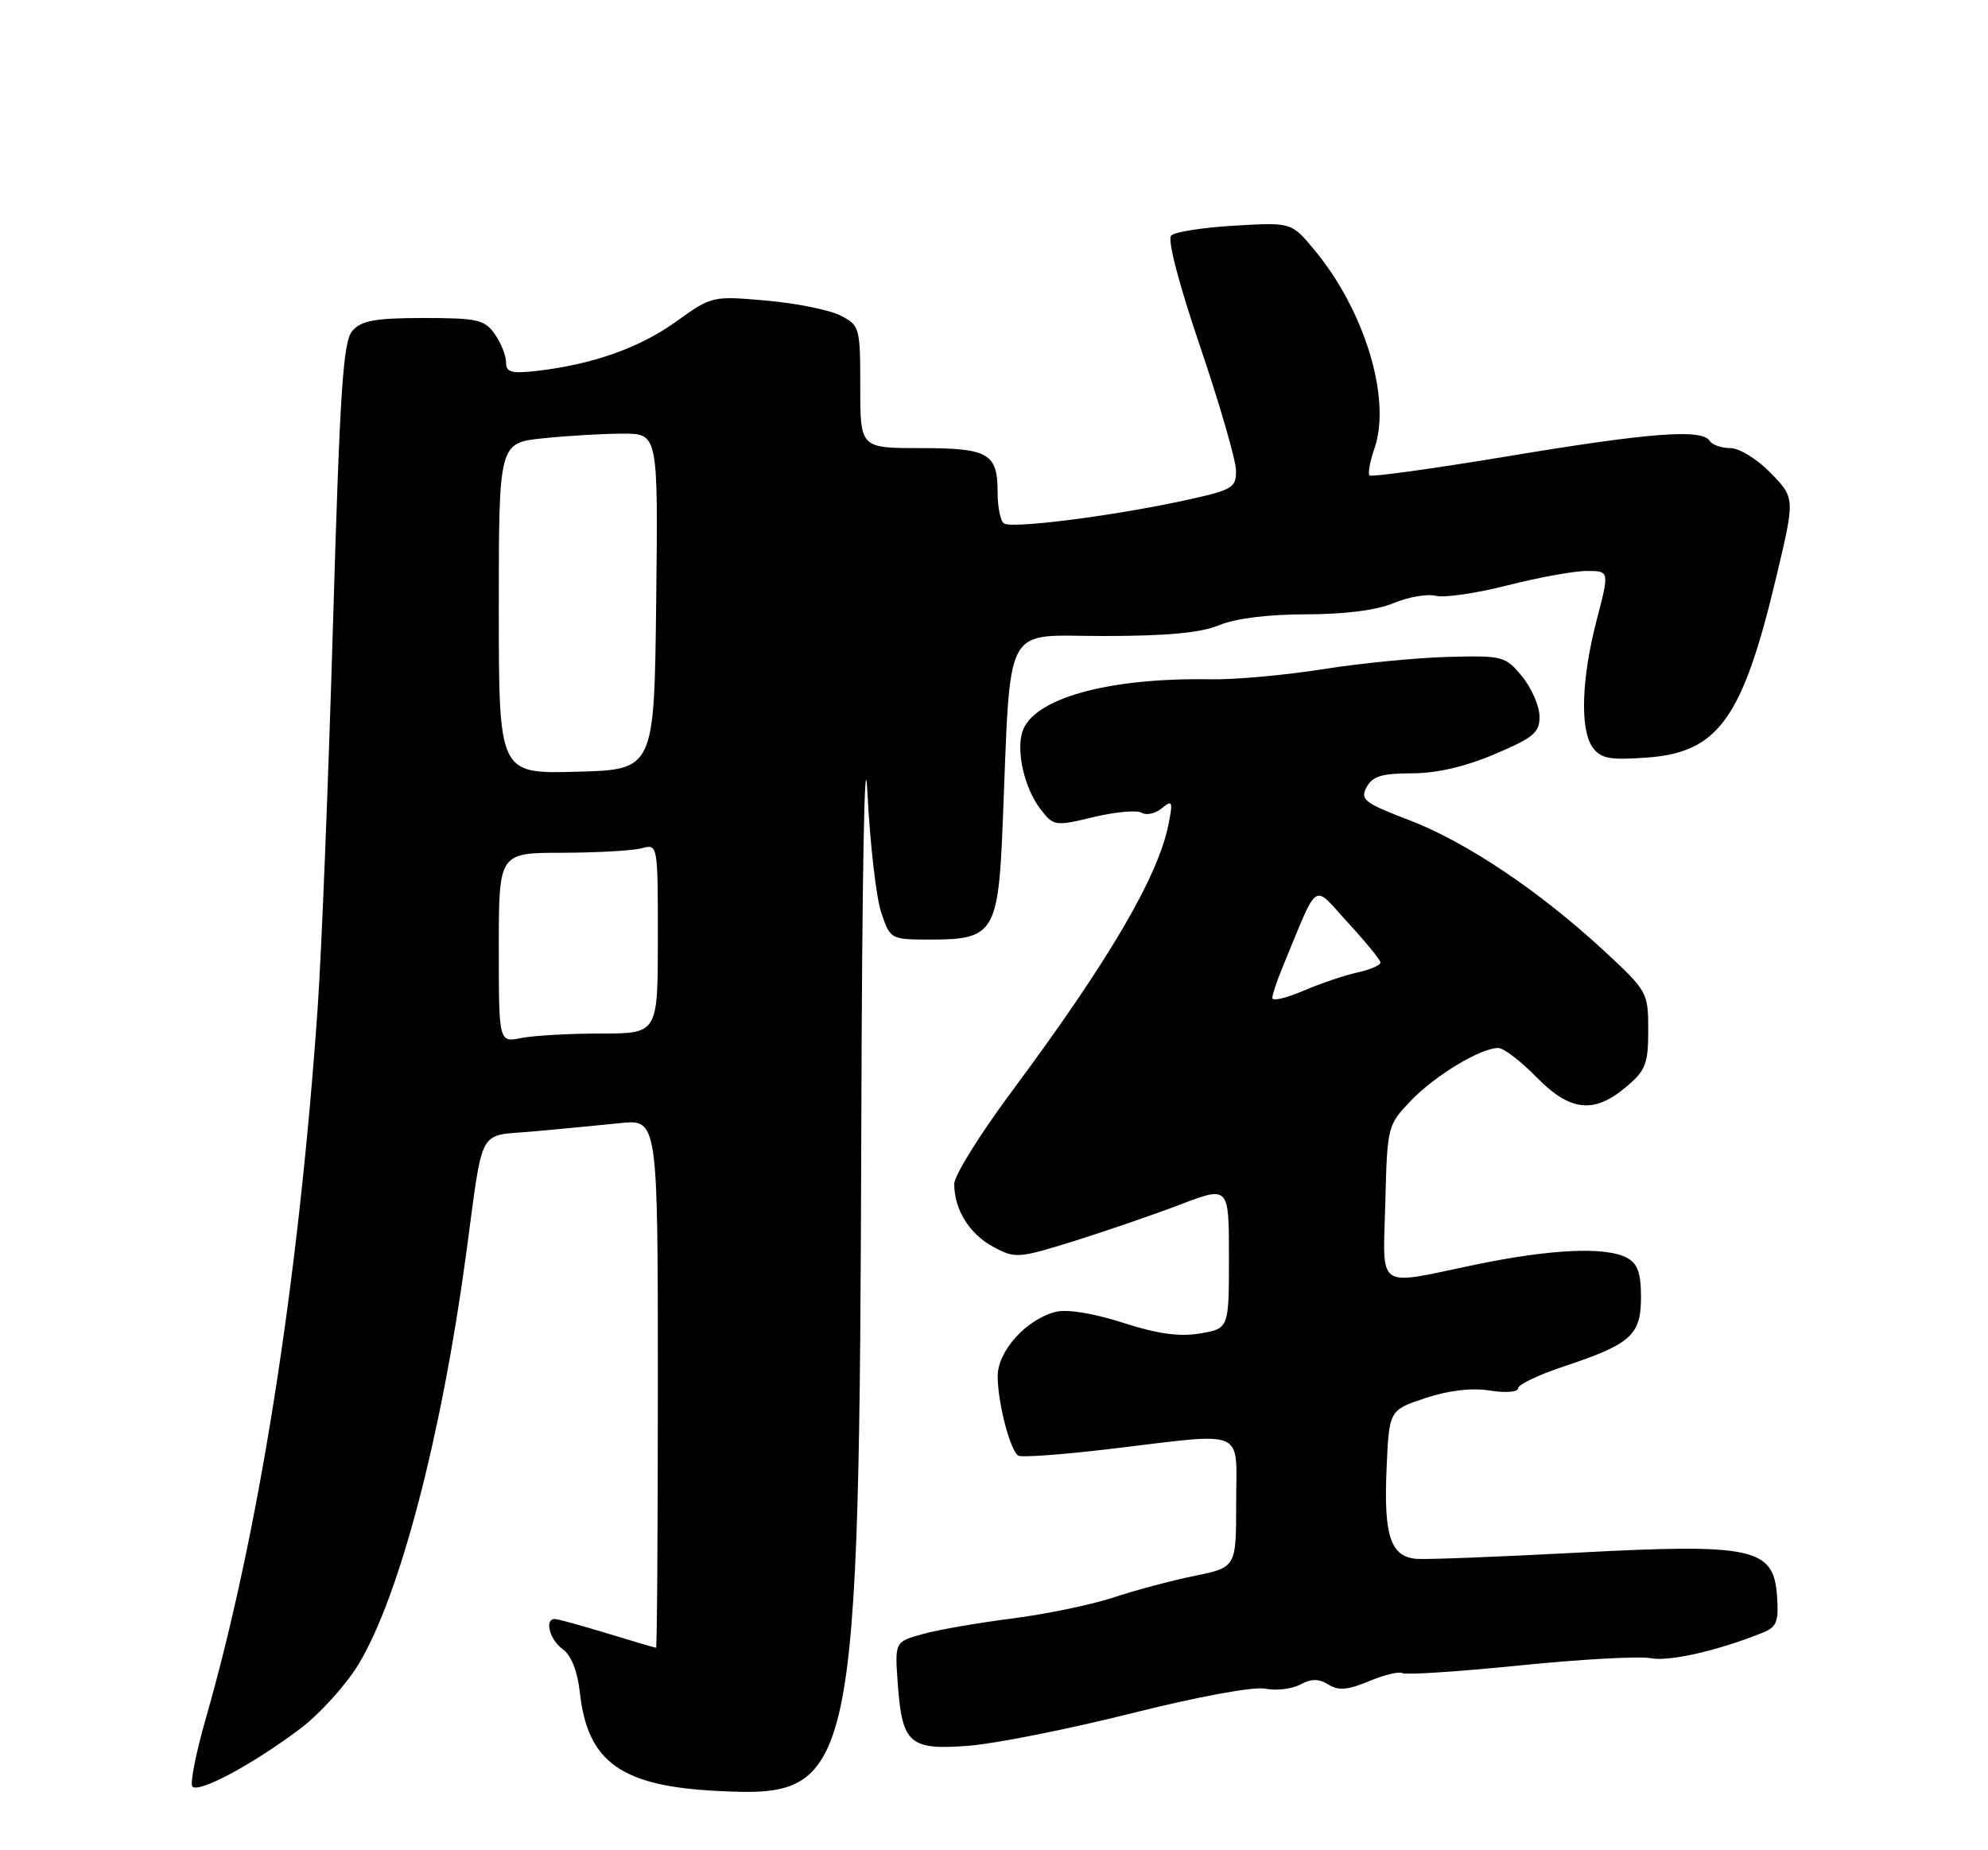 <?xml version="1.0" encoding="UTF-8" standalone="no"?>
<!DOCTYPE svg PUBLIC "-//W3C//DTD SVG 1.1//EN" "http://www.w3.org/Graphics/SVG/1.1/DTD/svg11.dtd" >
<svg xmlns="http://www.w3.org/2000/svg" xmlns:xlink="http://www.w3.org/1999/xlink" version="1.1" viewBox="0 0 275 256">
 <g >
 <path fill="currentColor"
d=" M 41.55 239.17 C 44.27 237.11 47.91 233.08 49.64 230.20 C 55.31 220.74 61.07 198.74 64.48 173.50 C 66.92 155.51 65.97 157.25 73.75 156.55 C 77.46 156.21 82.86 155.70 85.75 155.40 C 91.00 154.86 91.00 154.86 91.00 191.43 C 91.00 211.54 90.89 228.00 90.75 227.99 C 90.61 227.99 87.58 227.09 84.00 226.00 C 80.42 224.91 77.16 224.01 76.75 224.01 C 75.27 223.99 76.04 226.91 77.85 228.19 C 79.02 229.03 79.89 231.22 80.22 234.24 C 81.29 243.82 85.94 247.14 99.24 247.80 C 118.42 248.77 118.86 246.71 119.15 154.50 C 119.25 121.10 119.60 102.01 119.98 109.50 C 120.34 116.65 121.20 124.19 121.90 126.25 C 123.16 130.00 123.16 130.00 128.92 130.00 C 137.41 130.00 138.09 128.90 138.69 114.31 C 139.87 85.55 138.57 88.00 152.61 88.00 C 161.42 88.00 166.12 87.56 168.65 86.50 C 170.88 85.57 175.44 85.00 180.65 85.00 C 185.98 85.00 190.42 84.43 192.77 83.45 C 194.81 82.60 197.44 82.14 198.62 82.44 C 199.80 82.74 204.26 82.08 208.54 80.99 C 212.82 79.90 217.74 79.00 219.48 79.00 C 222.64 79.00 222.64 79.00 220.88 85.75 C 218.75 93.91 218.53 100.97 220.33 103.44 C 221.44 104.96 222.69 105.19 227.82 104.82 C 237.71 104.10 241.05 99.44 245.71 79.85 C 248.31 68.92 248.31 68.92 244.96 65.46 C 243.10 63.54 240.61 62.00 239.36 62.00 C 238.13 62.00 236.84 61.55 236.50 61.00 C 235.45 59.31 228.28 59.85 208.70 63.11 C 198.36 64.83 189.70 66.03 189.45 65.78 C 189.20 65.53 189.50 63.86 190.12 62.07 C 192.50 55.25 188.82 43.03 181.86 34.63 C 178.66 30.76 178.66 30.76 170.79 31.22 C 166.47 31.47 162.52 32.08 162.01 32.59 C 161.46 33.14 163.06 39.26 166.03 48.00 C 168.74 55.98 170.96 63.67 170.98 65.11 C 171.00 67.55 170.52 67.81 163.25 69.37 C 153.43 71.46 140.05 73.15 138.89 72.43 C 138.40 72.13 138.00 70.20 138.00 68.14 C 138.00 62.71 136.76 62.00 127.30 62.00 C 119.00 62.00 119.00 62.00 119.00 53.53 C 119.00 45.29 118.92 45.01 116.25 43.65 C 114.74 42.88 110.12 41.95 106.00 41.59 C 98.56 40.93 98.46 40.95 93.52 44.50 C 88.47 48.13 81.97 50.43 74.25 51.32 C 70.74 51.72 70.00 51.52 70.00 50.13 C 70.00 49.20 69.30 47.44 68.44 46.22 C 67.05 44.23 66.03 44.00 58.60 44.00 C 51.96 44.00 50.00 44.35 48.76 45.75 C 47.46 47.22 47.02 53.82 46.06 86.50 C 45.43 107.95 44.48 131.80 43.94 139.50 C 41.29 177.44 35.84 212.07 28.44 237.88 C 27.12 242.49 26.29 246.66 26.59 247.15 C 27.27 248.25 34.91 244.18 41.55 239.17 Z  M 156.55 237.05 C 165.76 234.74 173.39 233.33 175.01 233.65 C 176.52 233.95 178.70 233.70 179.85 233.08 C 181.41 232.25 182.42 232.25 183.76 233.08 C 185.15 233.95 186.45 233.84 189.39 232.61 C 191.49 231.73 193.57 231.23 194.00 231.50 C 194.44 231.77 201.70 231.29 210.15 230.44 C 218.59 229.58 226.78 229.13 228.34 229.43 C 230.89 229.93 237.59 228.41 243.81 225.91 C 245.79 225.12 246.07 224.39 245.81 220.75 C 245.33 214.15 242.43 213.54 218.00 214.84 C 207.28 215.41 197.38 215.79 196.00 215.69 C 192.37 215.42 191.40 212.54 191.80 203.31 C 192.15 195.11 192.15 195.11 197.17 193.44 C 200.41 192.37 203.58 192.00 206.10 192.40 C 208.28 192.75 210.00 192.61 210.00 192.09 C 210.00 191.58 212.83 190.22 216.30 189.07 C 225.62 185.97 227.00 184.73 227.00 179.48 C 227.00 176.14 226.53 174.82 225.07 174.04 C 222.13 172.46 214.53 172.81 204.00 175.00 C 190.14 177.88 191.32 178.70 191.63 166.35 C 191.90 155.81 191.94 155.66 195.20 152.26 C 198.55 148.78 204.82 145.00 207.26 145.00 C 207.99 145.00 210.35 146.80 212.50 149.00 C 217.17 153.78 220.47 154.16 224.92 150.41 C 227.65 148.12 228.00 147.21 228.00 142.52 C 228.00 137.31 227.89 137.12 221.88 131.55 C 212.95 123.29 202.82 116.49 194.94 113.48 C 188.73 111.10 188.12 110.64 189.04 108.92 C 189.85 107.40 191.17 107.00 195.29 107.00 C 198.70 107.00 202.66 106.09 206.75 104.35 C 212.16 102.06 213.00 101.35 212.96 99.10 C 212.94 97.67 211.86 95.19 210.55 93.59 C 208.26 90.80 207.88 90.69 200.34 90.89 C 196.03 91.00 188.22 91.76 183.00 92.59 C 177.78 93.42 170.80 94.05 167.50 93.99 C 153.27 93.74 142.88 96.64 141.42 101.26 C 140.55 104.01 141.74 109.11 143.92 111.94 C 145.74 114.31 145.92 114.34 151.28 113.05 C 154.30 112.33 157.29 112.06 157.93 112.45 C 158.57 112.85 159.82 112.57 160.71 111.84 C 162.17 110.63 162.27 110.85 161.65 114.00 C 160.23 121.28 153.37 132.97 139.89 151.11 C 135.55 156.95 132.00 162.66 132.00 163.81 C 132.00 167.36 134.09 170.73 137.39 172.51 C 140.43 174.15 140.85 174.12 148.53 171.73 C 152.91 170.36 159.54 168.08 163.25 166.67 C 170.00 164.09 170.00 164.09 170.00 173.96 C 170.00 183.82 170.00 183.82 166.00 184.50 C 163.14 184.98 160.11 184.56 155.34 183.02 C 151.32 181.72 147.64 181.12 146.08 181.50 C 141.98 182.52 138.00 186.92 138.01 190.44 C 138.01 194.06 139.74 200.72 140.86 201.41 C 141.29 201.68 147.01 201.26 153.57 200.48 C 172.72 198.20 171.00 197.47 171.00 207.93 C 171.00 216.86 171.00 216.86 165.25 218.04 C 162.09 218.68 157.03 220.03 154.00 221.04 C 150.97 222.04 144.68 223.34 140.00 223.94 C 135.32 224.53 129.76 225.50 127.64 226.09 C 123.77 227.16 123.77 227.16 124.19 232.99 C 124.80 241.31 125.81 242.19 134.08 241.54 C 137.80 241.24 147.91 239.22 156.55 237.05 Z  M 69.00 131.12 C 69.00 118.00 69.00 118.00 77.75 117.99 C 82.56 117.98 87.51 117.70 88.75 117.37 C 91.00 116.77 91.00 116.77 91.00 129.88 C 91.00 143.00 91.00 143.00 83.12 143.00 C 78.79 143.00 73.84 143.28 72.12 143.62 C 69.00 144.25 69.00 144.25 69.00 131.12 Z  M 69.00 84.18 C 69.00 61.28 69.00 61.28 75.15 60.64 C 78.53 60.29 83.49 60.00 86.17 60.00 C 91.04 60.00 91.04 60.00 90.77 83.25 C 90.50 106.50 90.50 106.50 79.75 106.78 C 69.00 107.07 69.00 107.07 69.00 84.18 Z  M 176.00 138.09 C 176.00 137.62 176.63 135.73 177.40 133.87 C 182.51 121.52 181.47 122.23 186.45 127.65 C 188.91 130.32 190.94 132.80 190.96 133.17 C 190.98 133.54 189.56 134.16 187.79 134.55 C 186.02 134.93 182.65 136.08 180.29 137.09 C 177.93 138.10 176.00 138.55 176.00 138.09 Z "/>
</g>
</svg>